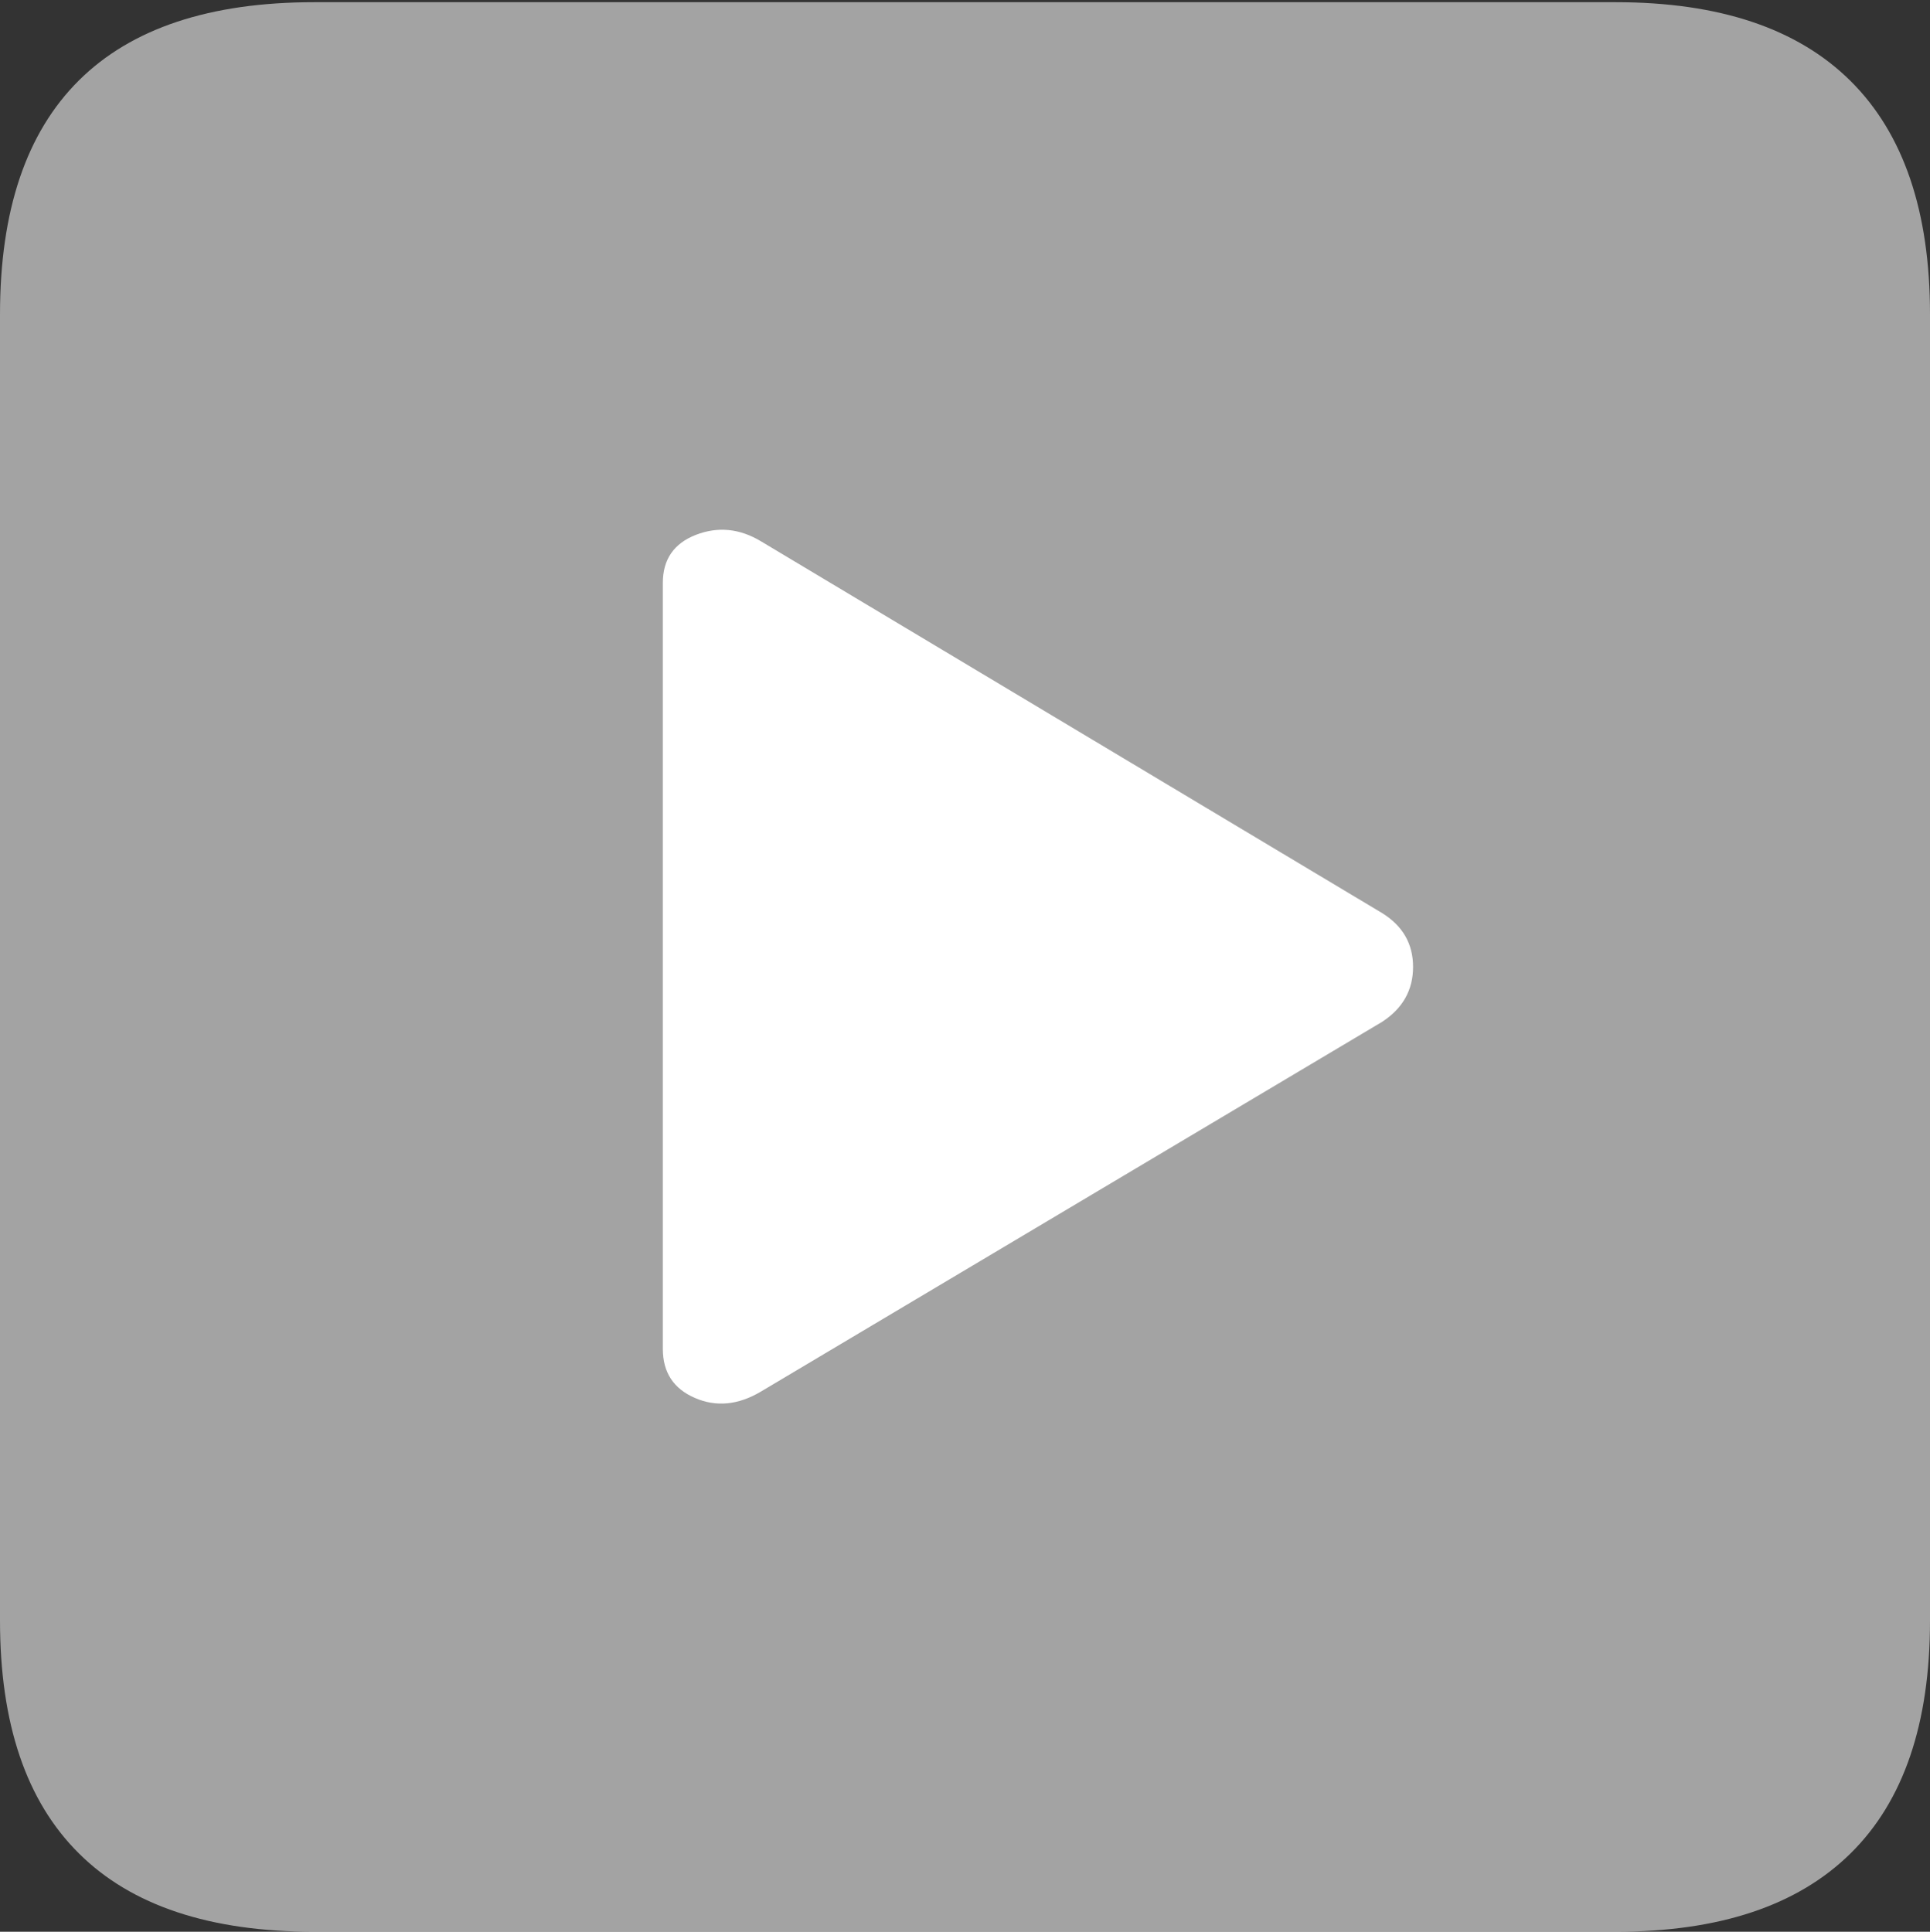 <svg width="17.686" height="17.705">
       <rect width="100%" height="100%" fill="#333333" stroke="none"/>
       <g>
              <rect height="17.705" opacity="0" width="17.686" x="0" y="0" />
              <path d="M2.881 17.705L14.805 17.705Q16.23 17.705 16.958 16.987Q17.686 16.27 17.686 14.854L17.686 2.881Q17.686 1.465 16.958 0.742Q16.23 0.02 14.805 0.02L2.881 0.02Q1.445 0.02 0.723 0.737Q0 1.455 0 2.881L0 14.854Q0 16.27 0.723 16.987Q1.445 17.705 2.881 17.705Z"
                     fill="rgba(255,255,255,0.55)" />
              <path d="M6.973 12.754Q6.66 12.94 6.367 12.812Q6.074 12.685 6.074 12.363L6.074 5.342Q6.074 5.02 6.377 4.902Q6.68 4.785 6.973 4.961L12.666 8.369Q12.949 8.545 12.949 8.862Q12.949 9.18 12.666 9.365Z"
                     fill="#ffffff" />
       </g>
</svg>